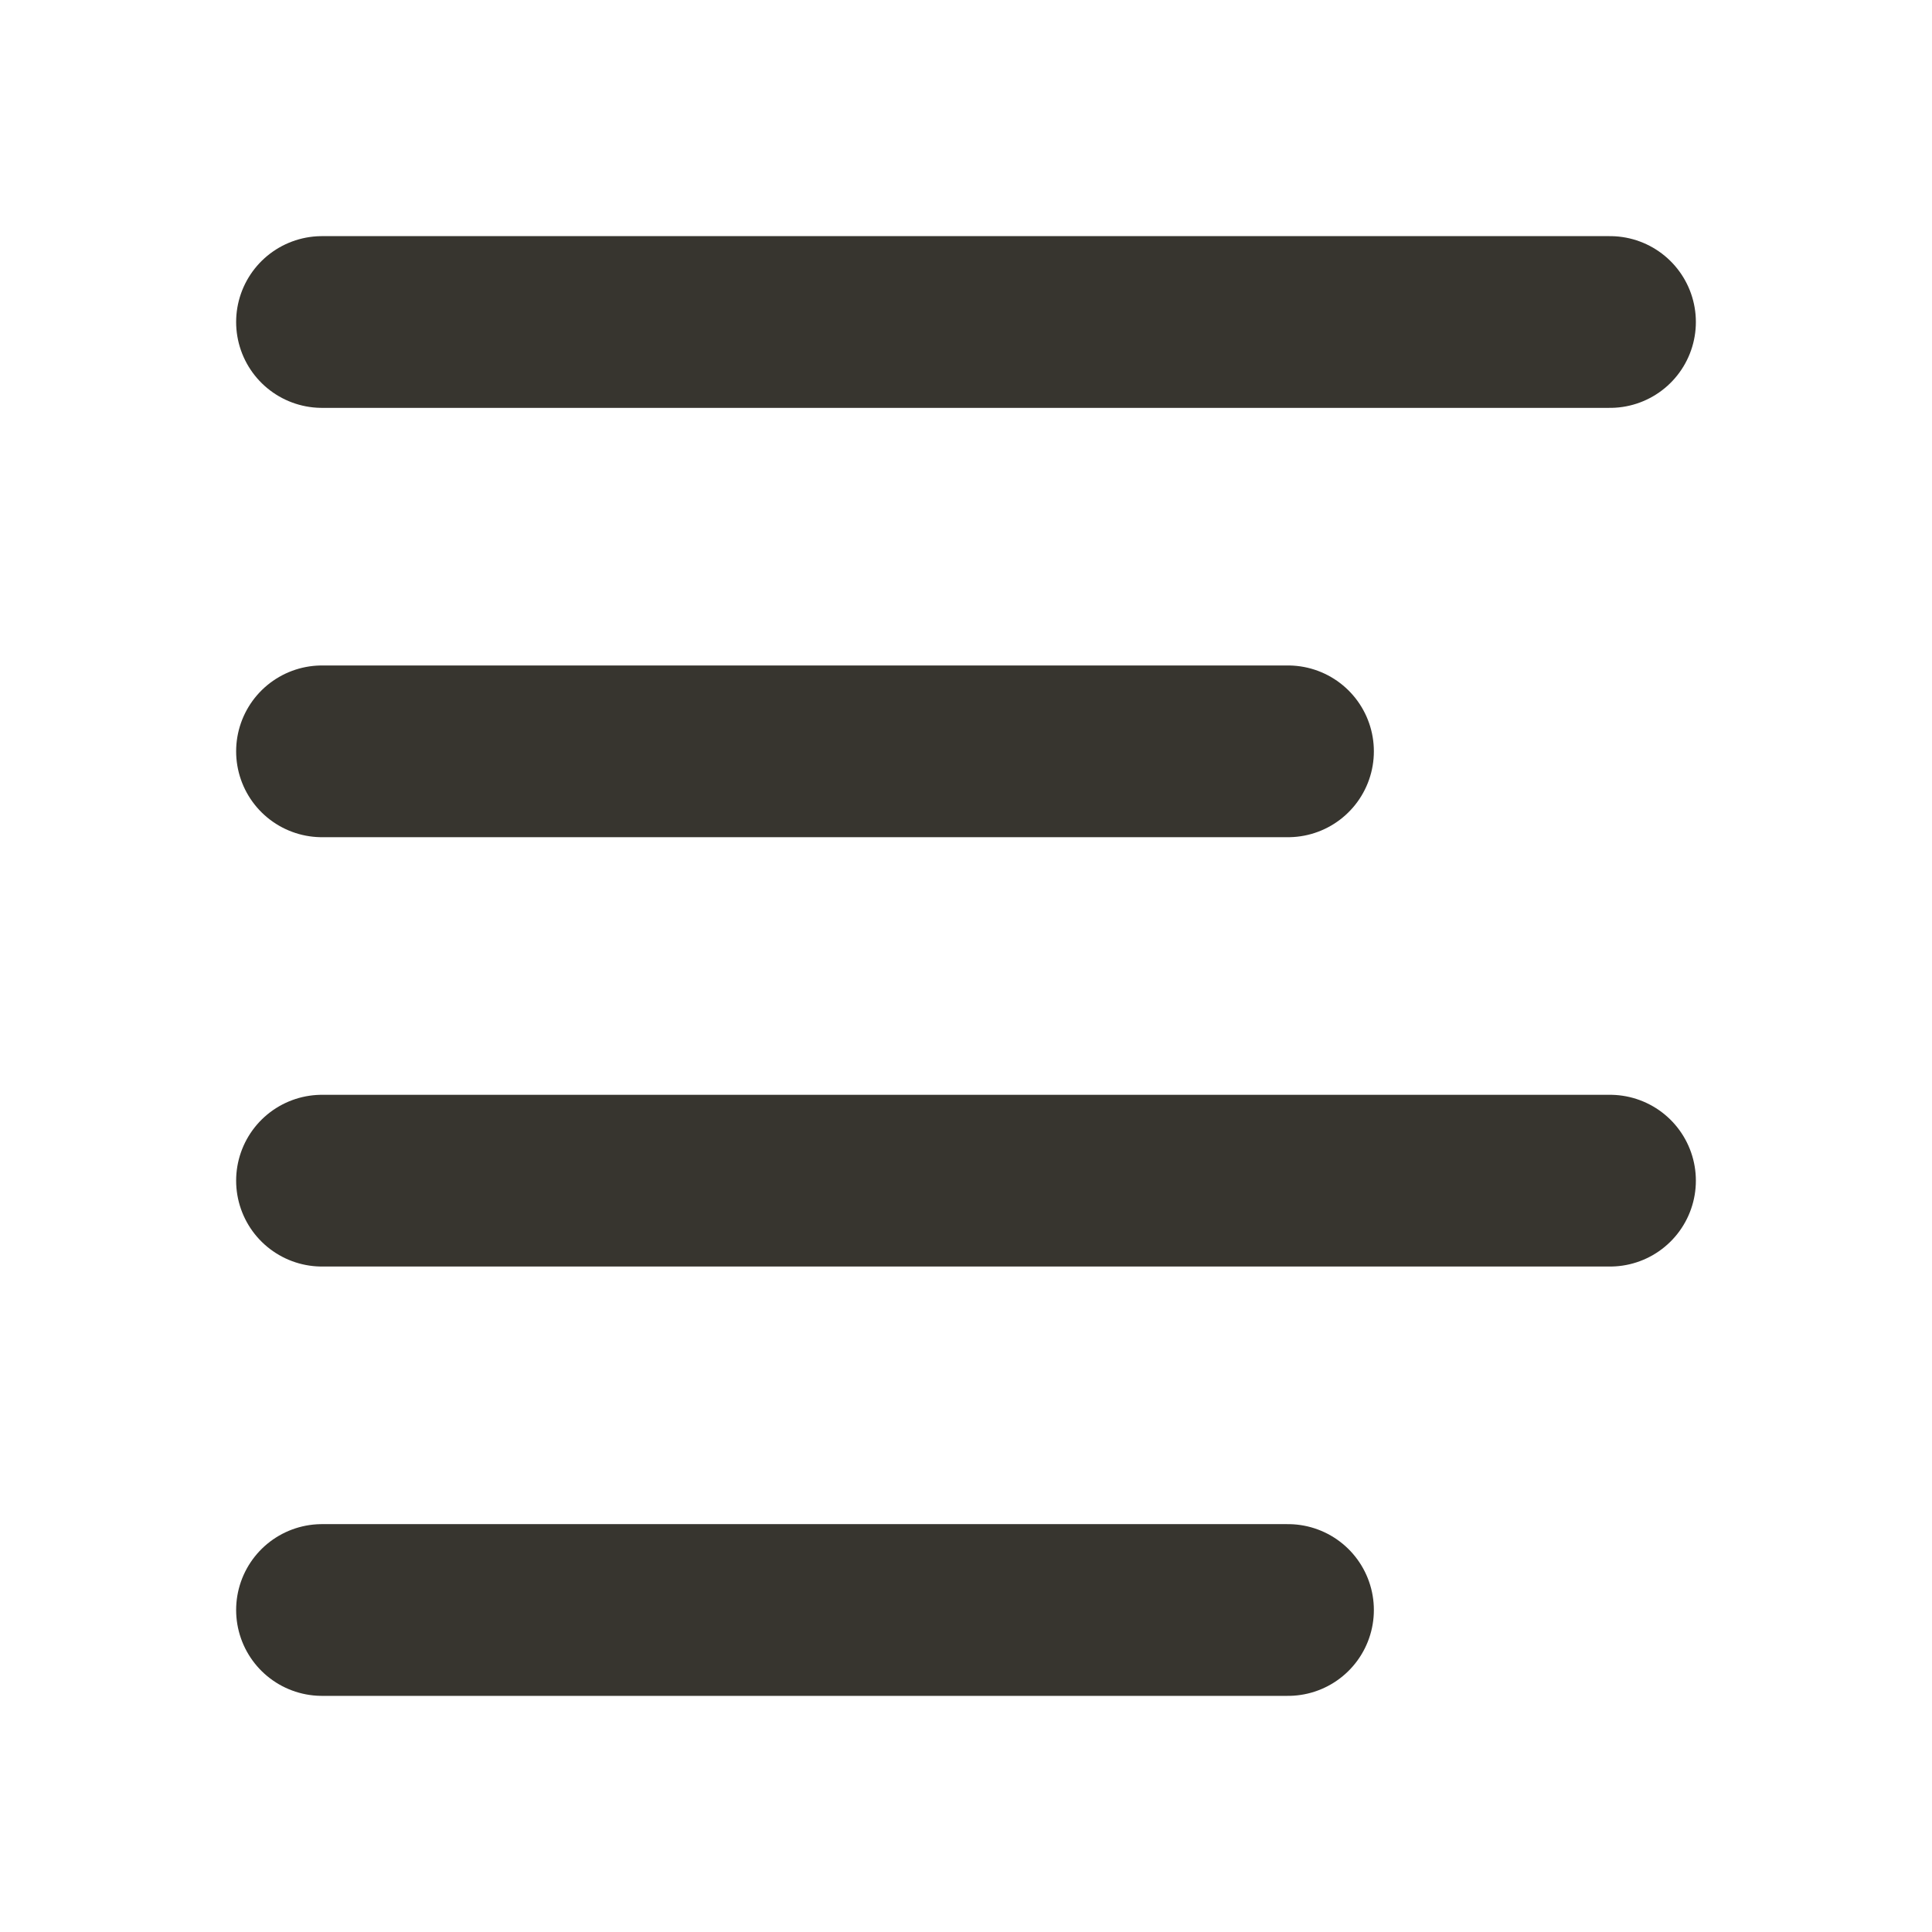 <svg xmlns="http://www.w3.org/2000/svg" width="18" height="18" fill="none" stroke="#37352f" stroke-width="1.6" stroke-linecap="round" stroke-linejoin="round" xmlns:v="https://vecta.io/nano"><path d="M12 15H3m12-4H3m9-4H3m12-4H3"/></svg>